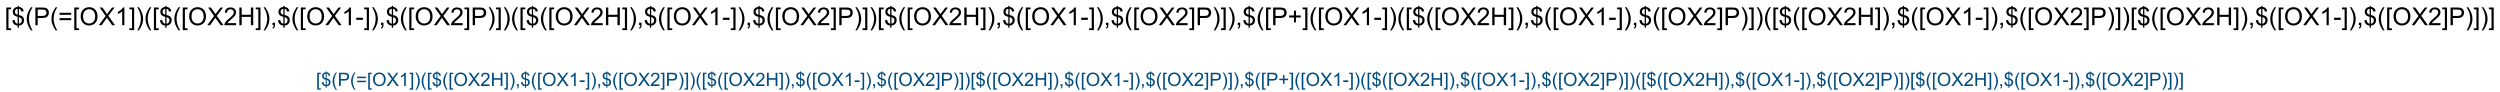 <?xml version="1.0" encoding="UTF-8"?>
<svg xmlns="http://www.w3.org/2000/svg" xmlns:xlink="http://www.w3.org/1999/xlink" width="2698" height="99" viewBox="0 0 2698 99">
<defs>
<g>
<g id="glyph-0-0">
<path d="M 3.332 0 L 3.332 -16.668 L 16.668 -16.668 L 16.668 0 Z M 3.75 -0.418 L 16.25 -0.418 L 16.25 -16.25 L 3.75 -16.25 Z M 3.75 -0.418 "/>
</g>
<g id="glyph-0-1">
<path d="M 1.809 5.301 L 1.809 -19.09 L 6.98 -19.09 L 6.98 -17.148 L 4.152 -17.148 L 4.152 3.359 L 6.98 3.359 L 6.98 5.301 Z M 1.809 5.301 "/>
</g>
<g id="glyph-0-2">
<path d="M 6.641 2.746 L 6.641 0.402 C 5.469 0.254 4.516 -0.008 3.781 -0.383 C 3.047 -0.762 2.414 -1.371 1.883 -2.215 C 1.348 -3.055 1.039 -4.086 0.949 -5.301 L 3.309 -5.742 C 3.488 -4.484 3.812 -3.559 4.27 -2.969 C 4.93 -2.137 5.719 -1.672 6.641 -1.574 L 6.641 -9.035 C 5.676 -9.219 4.691 -9.594 3.684 -10.156 C 2.938 -10.574 2.363 -11.148 1.961 -11.887 C 1.555 -12.625 1.355 -13.465 1.355 -14.402 C 1.355 -16.066 1.945 -17.418 3.125 -18.449 C 3.914 -19.145 5.086 -19.57 6.641 -19.727 L 6.641 -20.848 L 8.02 -20.848 L 8.02 -19.727 C 9.383 -19.598 10.465 -19.195 11.262 -18.527 C 12.285 -17.676 12.902 -16.512 13.113 -15.027 L 10.691 -14.66 C 10.551 -15.582 10.262 -16.285 9.824 -16.777 C 9.387 -17.27 8.785 -17.59 8.02 -17.746 L 8.02 -10.988 C 9.199 -10.695 9.984 -10.465 10.363 -10.301 C 11.094 -9.98 11.688 -9.586 12.148 -9.129 C 12.609 -8.668 12.961 -8.121 13.211 -7.488 C 13.457 -6.855 13.582 -6.168 13.582 -5.43 C 13.582 -3.805 13.062 -2.453 12.031 -1.367 C 11 -0.281 9.66 0.301 8.02 0.379 L 8.02 2.746 Z M 6.641 -17.773 C 5.73 -17.633 5.012 -17.27 4.484 -16.68 C 3.961 -16.09 3.699 -15.391 3.699 -14.582 C 3.699 -13.785 3.922 -13.117 4.367 -12.578 C 4.816 -12.039 5.574 -11.609 6.641 -11.289 Z M 8.02 -1.574 C 8.934 -1.688 9.684 -2.082 10.281 -2.762 C 10.875 -3.438 11.172 -4.273 11.172 -5.273 C 11.172 -6.125 10.961 -6.809 10.539 -7.324 C 10.117 -7.84 9.281 -8.305 8.02 -8.711 Z M 8.02 -1.574 "/>
</g>
<g id="glyph-0-3">
<path d="M 6.238 5.613 C 4.945 3.98 3.852 2.07 2.957 -0.117 C 2.062 -2.305 1.613 -4.57 1.613 -6.914 C 1.613 -8.98 1.949 -10.961 2.617 -12.852 C 3.398 -15.047 4.605 -17.234 6.238 -19.414 L 7.918 -19.414 C 6.867 -17.609 6.172 -16.32 5.832 -15.547 C 5.305 -14.348 4.887 -13.098 4.582 -11.797 C 4.211 -10.172 4.023 -8.543 4.023 -6.902 C 4.023 -2.727 5.32 1.445 7.918 5.613 Z M 6.238 5.613 "/>
</g>
<g id="glyph-0-4">
<path d="M 2.059 0 L 2.059 -19.09 L 9.258 -19.09 C 10.523 -19.09 11.492 -19.027 12.16 -18.906 C 13.098 -18.75 13.883 -18.453 14.52 -18.016 C 15.152 -17.578 15.66 -16.961 16.047 -16.172 C 16.434 -15.383 16.629 -14.516 16.629 -13.566 C 16.629 -11.945 16.109 -10.57 15.078 -9.445 C 14.047 -8.32 12.18 -7.762 9.48 -7.762 L 4.582 -7.762 L 4.582 0 Z M 4.582 -10.012 L 9.52 -10.012 C 11.152 -10.012 12.309 -10.316 12.996 -10.926 C 13.68 -11.531 14.023 -12.387 14.023 -13.488 C 14.023 -14.289 13.82 -14.973 13.418 -15.539 C 13.016 -16.109 12.484 -16.484 11.824 -16.668 C 11.398 -16.781 10.613 -16.836 9.465 -16.836 L 4.582 -16.836 Z M 4.582 -10.012 "/>
</g>
<g id="glyph-0-5">
<path d="M 14.09 -11.223 L 1.484 -11.223 L 1.484 -13.41 L 14.09 -13.41 Z M 14.09 -5.43 L 1.484 -5.43 L 1.484 -7.617 L 14.09 -7.617 Z M 14.09 -5.43 "/>
</g>
<g id="glyph-0-6">
<path d="M 1.289 -9.297 C 1.289 -12.465 2.141 -14.945 3.84 -16.738 C 5.543 -18.531 7.738 -19.426 10.43 -19.426 C 12.191 -19.426 13.781 -19.008 15.195 -18.164 C 16.609 -17.32 17.688 -16.148 18.43 -14.641 C 19.172 -13.137 19.543 -11.43 19.543 -9.52 C 19.543 -7.582 19.152 -5.852 18.371 -4.324 C 17.59 -2.797 16.484 -1.637 15.051 -0.852 C 13.621 -0.066 12.074 0.324 10.418 0.324 C 8.621 0.324 7.016 -0.109 5.598 -0.977 C 4.184 -1.844 3.113 -3.031 2.383 -4.531 C 1.652 -6.031 1.289 -7.621 1.289 -9.297 Z M 3.895 -9.258 C 3.895 -6.957 4.512 -5.145 5.75 -3.82 C 6.984 -2.496 8.539 -1.836 10.402 -1.836 C 12.305 -1.836 13.871 -2.504 15.098 -3.84 C 16.324 -5.176 16.941 -7.074 16.941 -9.531 C 16.941 -11.086 16.676 -12.441 16.152 -13.602 C 15.629 -14.758 14.859 -15.656 13.848 -16.297 C 12.836 -16.934 11.703 -17.254 10.441 -17.254 C 8.652 -17.254 7.117 -16.637 5.828 -15.41 C 4.539 -14.184 3.895 -12.133 3.895 -9.258 Z M 3.895 -9.258 "/>
</g>
<g id="glyph-0-7">
<path d="M 0.117 0 L 7.5 -9.949 L 0.988 -19.09 L 3.996 -19.09 L 7.461 -14.191 C 8.18 -13.176 8.695 -12.395 8.996 -11.848 C 9.422 -12.543 9.926 -13.27 10.508 -14.023 L 14.348 -19.09 L 17.098 -19.09 L 10.391 -10.09 L 17.617 0 L 14.492 0 L 9.688 -6.809 C 9.418 -7.199 9.141 -7.625 8.855 -8.086 C 8.43 -7.391 8.125 -6.914 7.941 -6.652 L 3.152 0 Z M 0.117 0 "/>
</g>
<g id="glyph-0-8">
<path d="M 9.934 0 L 7.59 0 L 7.59 -14.934 C 7.027 -14.395 6.285 -13.859 5.371 -13.32 C 4.457 -12.781 3.633 -12.379 2.902 -12.109 L 2.902 -14.375 C 4.215 -14.992 5.359 -15.738 6.34 -16.613 C 7.32 -17.492 8.016 -18.344 8.426 -19.168 L 9.934 -19.168 Z M 9.934 0 "/>
</g>
<g id="glyph-0-9">
<path d="M 5.676 5.301 L 0.508 5.301 L 0.508 3.359 L 3.332 3.359 L 3.332 -17.148 L 0.508 -17.148 L 0.508 -19.09 L 5.676 -19.09 Z M 5.676 5.301 "/>
</g>
<g id="glyph-0-10">
<path d="M 3.293 5.613 L 1.613 5.613 C 4.211 1.445 5.508 -2.727 5.508 -6.902 C 5.508 -8.535 5.32 -10.152 4.949 -11.758 C 4.652 -13.059 4.242 -14.309 3.711 -15.508 C 3.371 -16.289 2.672 -17.59 1.613 -19.414 L 3.293 -19.414 C 4.926 -17.234 6.133 -15.047 6.914 -12.852 C 7.582 -10.961 7.918 -8.98 7.918 -6.914 C 7.918 -4.57 7.469 -2.305 6.57 -0.117 C 5.672 2.07 4.578 3.98 3.293 5.613 Z M 3.293 5.613 "/>
</g>
<g id="glyph-0-11">
<path d="M 13.426 -2.254 L 13.426 0 L 0.809 0 C 0.789 -0.562 0.883 -1.105 1.082 -1.629 C 1.402 -2.488 1.918 -3.332 2.625 -4.168 C 3.332 -5 4.352 -5.965 5.691 -7.059 C 7.766 -8.758 9.168 -10.105 9.895 -11.102 C 10.625 -12.094 10.988 -13.035 10.988 -13.918 C 10.988 -14.848 10.656 -15.633 9.992 -16.27 C 9.328 -16.906 8.465 -17.227 7.395 -17.227 C 6.266 -17.227 5.363 -16.887 4.688 -16.211 C 4.012 -15.535 3.668 -14.598 3.66 -13.398 L 1.25 -13.645 C 1.414 -15.441 2.035 -16.812 3.113 -17.754 C 4.188 -18.695 5.633 -19.168 7.449 -19.168 C 9.281 -19.168 10.73 -18.66 11.797 -17.645 C 12.863 -16.629 13.398 -15.367 13.398 -13.867 C 13.398 -13.102 13.242 -12.352 12.93 -11.613 C 12.617 -10.875 12.098 -10.102 11.375 -9.285 C 10.648 -8.469 9.445 -7.348 7.762 -5.926 C 6.355 -4.746 5.453 -3.941 5.051 -3.523 C 4.652 -3.102 4.324 -2.68 4.062 -2.254 Z M 13.426 -2.254 "/>
</g>
<g id="glyph-0-12">
<path d="M 2.137 0 L 2.137 -19.09 L 4.66 -19.09 L 4.66 -11.25 L 14.582 -11.25 L 14.582 -19.09 L 17.109 -19.09 L 17.109 0 L 14.582 0 L 14.582 -8.996 L 4.66 -8.996 L 4.66 0 Z M 2.137 0 "/>
</g>
<g id="glyph-0-13">
<path d="M 2.371 0 L 2.371 -2.668 L 5.039 -2.668 L 5.039 0 C 5.039 0.98 4.867 1.773 4.52 2.375 C 4.172 2.98 3.621 3.445 2.863 3.777 L 2.215 2.773 C 2.707 2.555 3.074 2.238 3.309 1.816 C 3.543 1.395 3.672 0.789 3.699 0 Z M 2.371 0 "/>
</g>
<g id="glyph-0-14">
<path d="M 0.848 -5.73 L 0.848 -8.086 L 8.047 -8.086 L 8.047 -5.73 Z M 0.848 -5.73 "/>
</g>
<g id="glyph-0-15">
<path d="M 6.68 -3.086 L 6.68 -8.32 L 1.484 -8.32 L 1.484 -10.508 L 6.68 -10.508 L 6.68 -15.703 L 8.895 -15.703 L 8.895 -10.508 L 14.09 -10.508 L 14.09 -8.32 L 8.895 -8.32 L 8.895 -3.086 Z M 6.68 -3.086 "/>
</g>
<g id="glyph-1-0">
<path d="M 2.5 0 L 2.5 -12.5 L 12.5 -12.5 L 12.5 0 Z M 2.812 -0.312 L 12.188 -0.312 L 12.188 -12.188 L 2.812 -12.188 Z M 2.812 -0.312 "/>
</g>
<g id="glyph-1-1">
<path d="M 1.359 3.977 L 1.359 -14.316 L 5.234 -14.316 L 5.234 -12.859 L 3.117 -12.859 L 3.117 2.52 L 5.234 2.52 L 5.234 3.977 Z M 1.359 3.977 "/>
</g>
<g id="glyph-1-2">
<path d="M 4.98 2.062 L 4.98 0.305 C 4.102 0.191 3.387 -0.004 2.836 -0.289 C 2.285 -0.57 1.812 -1.027 1.41 -1.66 C 1.012 -2.293 0.777 -3.062 0.711 -3.977 L 2.48 -4.305 C 2.617 -3.363 2.859 -2.668 3.203 -2.227 C 3.699 -1.602 4.289 -1.254 4.98 -1.18 L 4.98 -6.777 C 4.258 -6.914 3.52 -7.195 2.766 -7.617 C 2.203 -7.93 1.773 -8.363 1.469 -8.914 C 1.168 -9.469 1.016 -10.098 1.016 -10.801 C 1.016 -12.051 1.457 -13.062 2.344 -13.836 C 2.938 -14.359 3.816 -14.68 4.98 -14.797 L 4.98 -15.633 L 6.016 -15.633 L 6.016 -14.797 C 7.039 -14.699 7.848 -14.398 8.445 -13.898 C 9.215 -13.258 9.68 -12.383 9.836 -11.27 L 8.016 -10.996 C 7.914 -11.688 7.695 -12.215 7.367 -12.582 C 7.039 -12.949 6.59 -13.195 6.016 -13.312 L 6.016 -8.242 C 6.902 -8.02 7.488 -7.848 7.773 -7.727 C 8.32 -7.484 8.766 -7.191 9.109 -6.844 C 9.457 -6.5 9.723 -6.09 9.906 -5.617 C 10.094 -5.141 10.188 -4.625 10.188 -4.07 C 10.188 -2.855 9.797 -1.84 9.023 -1.023 C 8.25 -0.211 7.246 0.227 6.016 0.281 L 6.016 2.062 Z M 4.98 -13.328 C 4.297 -13.227 3.758 -12.953 3.363 -12.508 C 2.969 -12.066 2.773 -11.543 2.773 -10.938 C 2.773 -10.34 2.941 -9.836 3.277 -9.434 C 3.613 -9.031 4.18 -8.707 4.98 -8.469 Z M 6.016 -1.18 C 6.699 -1.266 7.266 -1.562 7.711 -2.07 C 8.156 -2.578 8.379 -3.207 8.379 -3.953 C 8.379 -4.594 8.223 -5.105 7.906 -5.492 C 7.59 -5.879 6.961 -6.227 6.016 -6.531 Z M 6.016 -1.18 "/>
</g>
<g id="glyph-1-3">
<path d="M 4.68 4.211 C 3.707 2.984 2.887 1.555 2.219 -0.086 C 1.547 -1.727 1.211 -3.43 1.211 -5.188 C 1.211 -6.734 1.461 -8.219 1.961 -9.641 C 2.547 -11.285 3.453 -12.926 4.68 -14.562 L 5.938 -14.562 C 5.148 -13.207 4.629 -12.238 4.375 -11.66 C 3.977 -10.762 3.664 -9.824 3.438 -8.848 C 3.156 -7.629 3.016 -6.406 3.016 -5.176 C 3.016 -2.043 3.992 1.086 5.938 4.211 Z M 4.68 4.211 "/>
</g>
<g id="glyph-1-4">
<path d="M 1.543 0 L 1.543 -14.316 L 6.945 -14.316 C 7.895 -14.316 8.621 -14.27 9.121 -14.18 C 9.824 -14.062 10.414 -13.84 10.891 -13.512 C 11.363 -13.184 11.746 -12.723 12.035 -12.129 C 12.324 -11.535 12.469 -10.887 12.469 -10.176 C 12.469 -8.957 12.082 -7.93 11.309 -7.086 C 10.535 -6.242 9.133 -5.82 7.109 -5.82 L 3.438 -5.82 L 3.438 0 Z M 3.438 -7.508 L 7.141 -7.508 C 8.363 -7.508 9.23 -7.738 9.746 -8.195 C 10.262 -8.648 10.516 -9.289 10.516 -10.117 C 10.516 -10.715 10.367 -11.23 10.062 -11.656 C 9.762 -12.082 9.363 -12.363 8.867 -12.5 C 8.547 -12.586 7.961 -12.625 7.102 -12.625 L 3.438 -12.625 Z M 3.438 -7.508 "/>
</g>
<g id="glyph-1-5">
<path d="M 10.566 -8.418 L 1.113 -8.418 L 1.113 -10.059 L 10.566 -10.059 Z M 10.566 -4.07 L 1.113 -4.07 L 1.113 -5.711 L 10.566 -5.711 Z M 10.566 -4.07 "/>
</g>
<g id="glyph-1-6">
<path d="M 0.969 -6.973 C 0.969 -9.348 1.605 -11.211 2.883 -12.555 C 4.156 -13.898 5.805 -14.57 7.82 -14.57 C 9.145 -14.57 10.336 -14.254 11.398 -13.625 C 12.457 -12.992 13.266 -12.109 13.824 -10.98 C 14.379 -9.852 14.656 -8.57 14.656 -7.141 C 14.656 -5.688 14.367 -4.387 13.781 -3.242 C 13.195 -2.098 12.363 -1.23 11.289 -0.641 C 10.215 -0.051 9.055 0.242 7.812 0.242 C 6.465 0.242 5.262 -0.082 4.199 -0.734 C 3.137 -1.383 2.336 -2.273 1.789 -3.398 C 1.242 -4.523 0.969 -5.715 0.969 -6.973 Z M 2.922 -6.945 C 2.922 -5.219 3.383 -3.859 4.312 -2.867 C 5.238 -1.875 6.402 -1.375 7.805 -1.375 C 9.23 -1.375 10.402 -1.879 11.324 -2.883 C 12.246 -3.883 12.703 -5.305 12.703 -7.148 C 12.703 -8.312 12.508 -9.332 12.113 -10.199 C 11.719 -11.07 11.145 -11.742 10.387 -12.223 C 9.629 -12.699 8.777 -12.938 7.832 -12.938 C 6.492 -12.938 5.336 -12.48 4.371 -11.559 C 3.402 -10.637 2.922 -9.098 2.922 -6.945 Z M 2.922 -6.945 "/>
</g>
<g id="glyph-1-7">
<path d="M 0.086 0 L 5.625 -7.461 L 0.742 -14.316 L 3 -14.316 L 5.594 -10.645 C 6.137 -9.883 6.52 -9.297 6.75 -8.887 C 7.066 -9.406 7.445 -9.953 7.883 -10.516 L 10.762 -14.316 L 12.82 -14.316 L 7.793 -7.57 L 13.211 0 L 10.867 0 L 7.266 -5.109 C 7.062 -5.402 6.855 -5.719 6.641 -6.062 C 6.32 -5.543 6.094 -5.188 5.957 -4.992 L 2.363 0 Z M 0.086 0 "/>
</g>
<g id="glyph-1-8">
<path d="M 7.453 0 L 5.695 0 L 5.695 -11.203 C 5.27 -10.797 4.715 -10.395 4.027 -9.992 C 3.34 -9.586 2.727 -9.285 2.18 -9.082 L 2.18 -10.781 C 3.16 -11.242 4.02 -11.805 4.758 -12.461 C 5.492 -13.117 6.012 -13.758 6.32 -14.375 L 7.453 -14.375 Z M 7.453 0 "/>
</g>
<g id="glyph-1-9">
<path d="M 4.258 3.977 L 0.383 3.977 L 0.383 2.52 L 2.5 2.52 L 2.5 -12.859 L 0.383 -12.859 L 0.383 -14.316 L 4.258 -14.316 Z M 4.258 3.977 "/>
</g>
<g id="glyph-1-10">
<path d="M 2.469 4.211 L 1.211 4.211 C 3.156 1.086 4.133 -2.043 4.133 -5.176 C 4.133 -6.398 3.992 -7.613 3.711 -8.82 C 3.488 -9.797 3.18 -10.734 2.781 -11.633 C 2.527 -12.219 2.004 -13.195 1.211 -14.562 L 2.469 -14.562 C 3.695 -12.926 4.602 -11.285 5.188 -9.641 C 5.688 -8.219 5.938 -6.734 5.938 -5.188 C 5.938 -3.43 5.602 -1.727 4.926 -0.086 C 4.254 1.555 3.434 2.984 2.469 4.211 Z M 2.469 4.211 "/>
</g>
<g id="glyph-1-11">
<path d="M 10.07 -1.688 L 10.07 0 L 0.605 0 C 0.594 -0.422 0.66 -0.828 0.812 -1.219 C 1.051 -1.863 1.438 -2.5 1.969 -3.125 C 2.5 -3.75 3.266 -4.473 4.266 -5.293 C 5.824 -6.57 6.875 -7.578 7.422 -8.324 C 7.969 -9.07 8.242 -9.773 8.242 -10.438 C 8.242 -11.137 7.992 -11.723 7.496 -12.203 C 6.996 -12.68 6.348 -12.922 5.547 -12.922 C 4.699 -12.922 4.023 -12.664 3.516 -12.156 C 3.008 -11.648 2.75 -10.945 2.742 -10.047 L 0.938 -10.234 C 1.062 -11.582 1.527 -12.609 2.336 -13.316 C 3.141 -14.023 4.227 -14.375 5.586 -14.375 C 6.961 -14.375 8.047 -13.992 8.848 -13.234 C 9.648 -12.473 10.047 -11.527 10.047 -10.398 C 10.047 -9.828 9.93 -9.266 9.695 -8.711 C 9.461 -8.156 9.074 -7.574 8.531 -6.961 C 7.988 -6.352 7.082 -5.512 5.82 -4.445 C 4.766 -3.559 4.09 -2.957 3.789 -2.641 C 3.488 -2.324 3.242 -2.008 3.047 -1.688 Z M 10.07 -1.688 "/>
</g>
<g id="glyph-1-12">
<path d="M 1.602 0 L 1.602 -14.316 L 3.496 -14.316 L 3.496 -8.438 L 10.938 -8.438 L 10.938 -14.316 L 12.832 -14.316 L 12.832 0 L 10.938 0 L 10.938 -6.75 L 3.496 -6.75 L 3.496 0 Z M 1.602 0 "/>
</g>
<g id="glyph-1-13">
<path d="M 1.777 0 L 1.777 -2 L 3.781 -2 L 3.781 0 C 3.781 0.734 3.648 1.328 3.391 1.781 C 3.129 2.234 2.715 2.586 2.148 2.832 L 1.66 2.078 C 2.031 1.918 2.305 1.68 2.48 1.363 C 2.656 1.047 2.754 0.594 2.773 0 Z M 1.777 0 "/>
</g>
<g id="glyph-1-14">
<path d="M 0.633 -4.297 L 0.633 -6.062 L 6.035 -6.062 L 6.035 -4.297 Z M 0.633 -4.297 "/>
</g>
<g id="glyph-1-15">
<path d="M 5.008 -2.312 L 5.008 -6.242 L 1.113 -6.242 L 1.113 -7.883 L 5.008 -7.883 L 5.008 -11.777 L 6.672 -11.777 L 6.672 -7.883 L 10.566 -7.883 L 10.566 -6.242 L 6.672 -6.242 L 6.672 -2.312 Z M 5.008 -2.312 "/>
</g>
</g>
</defs>
<rect x="-269.8" y="-9.9" width="3237.6" height="118.8" fill="rgb(100%, 100%, 100%)" fill-opacity="1"/>
<g fill="rgb(0%, 0%, 0%)" fill-opacity="1">
<use xlink:href="#glyph-0-1" x="4.996" y="27.195"/>
<use xlink:href="#glyph-0-2" x="12.405" y="27.195"/>
<use xlink:href="#glyph-0-3" x="27.236" y="27.195"/>
<use xlink:href="#glyph-0-4" x="36.116" y="27.195"/>
<use xlink:href="#glyph-0-3" x="53.902" y="27.195"/>
<use xlink:href="#glyph-0-5" x="62.783" y="27.195"/>
<use xlink:href="#glyph-0-1" x="78.355" y="27.195"/>
<use xlink:href="#glyph-0-6" x="85.764" y="27.195"/>
<use xlink:href="#glyph-0-7" x="106.507" y="27.195"/>
<use xlink:href="#glyph-0-8" x="124.293" y="27.195"/>
<use xlink:href="#glyph-0-9" x="139.124" y="27.195"/>
<use xlink:href="#glyph-0-10" x="146.533" y="27.195"/>
<use xlink:href="#glyph-0-3" x="155.413" y="27.195"/>
<use xlink:href="#glyph-0-1" x="164.293" y="27.195"/>
<use xlink:href="#glyph-0-2" x="171.702" y="27.195"/>
<use xlink:href="#glyph-0-3" x="186.533" y="27.195"/>
<use xlink:href="#glyph-0-1" x="195.413" y="27.195"/>
<use xlink:href="#glyph-0-6" x="202.822" y="27.195"/>
<use xlink:href="#glyph-0-7" x="223.564" y="27.195"/>
<use xlink:href="#glyph-0-11" x="241.35" y="27.195"/>
<use xlink:href="#glyph-0-12" x="256.181" y="27.195"/>
<use xlink:href="#glyph-0-9" x="275.439" y="27.195"/>
<use xlink:href="#glyph-0-10" x="282.848" y="27.195"/>
<use xlink:href="#glyph-0-13" x="291.728" y="27.195"/>
<use xlink:href="#glyph-0-2" x="299.137" y="27.195"/>
<use xlink:href="#glyph-0-3" x="313.967" y="27.195"/>
<use xlink:href="#glyph-0-1" x="322.848" y="27.195"/>
<use xlink:href="#glyph-0-6" x="330.257" y="27.195"/>
<use xlink:href="#glyph-0-7" x="350.999" y="27.195"/>
<use xlink:href="#glyph-0-8" x="368.785" y="27.195"/>
<use xlink:href="#glyph-0-14" x="383.616" y="27.195"/>
<use xlink:href="#glyph-0-9" x="392.496" y="27.195"/>
<use xlink:href="#glyph-0-10" x="399.905" y="27.195"/>
<use xlink:href="#glyph-0-13" x="408.785" y="27.195"/>
<use xlink:href="#glyph-0-2" x="416.194" y="27.195"/>
<use xlink:href="#glyph-0-3" x="431.025" y="27.195"/>
<use xlink:href="#glyph-0-1" x="439.905" y="27.195"/>
<use xlink:href="#glyph-0-6" x="447.314" y="27.195"/>
<use xlink:href="#glyph-0-7" x="468.056" y="27.195"/>
<use xlink:href="#glyph-0-11" x="485.842" y="27.195"/>
<use xlink:href="#glyph-0-9" x="500.673" y="27.195"/>
<use xlink:href="#glyph-0-4" x="508.082" y="27.195"/>
<use xlink:href="#glyph-0-10" x="525.869" y="27.195"/>
<use xlink:href="#glyph-0-9" x="534.749" y="27.195"/>
<use xlink:href="#glyph-0-10" x="542.158" y="27.195"/>
<use xlink:href="#glyph-0-3" x="551.038" y="27.195"/>
<use xlink:href="#glyph-0-1" x="559.918" y="27.195"/>
<use xlink:href="#glyph-0-2" x="567.327" y="27.195"/>
<use xlink:href="#glyph-0-3" x="582.158" y="27.195"/>
<use xlink:href="#glyph-0-1" x="591.038" y="27.195"/>
<use xlink:href="#glyph-0-6" x="598.447" y="27.195"/>
<use xlink:href="#glyph-0-7" x="619.189" y="27.195"/>
<use xlink:href="#glyph-0-11" x="636.975" y="27.195"/>
<use xlink:href="#glyph-0-12" x="651.806" y="27.195"/>
<use xlink:href="#glyph-0-9" x="671.064" y="27.195"/>
<use xlink:href="#glyph-0-10" x="678.473" y="27.195"/>
<use xlink:href="#glyph-0-13" x="687.353" y="27.195"/>
<use xlink:href="#glyph-0-2" x="694.762" y="27.195"/>
<use xlink:href="#glyph-0-3" x="709.592" y="27.195"/>
<use xlink:href="#glyph-0-1" x="718.473" y="27.195"/>
<use xlink:href="#glyph-0-6" x="725.882" y="27.195"/>
<use xlink:href="#glyph-0-7" x="746.624" y="27.195"/>
<use xlink:href="#glyph-0-8" x="764.41" y="27.195"/>
<use xlink:href="#glyph-0-14" x="779.241" y="27.195"/>
<use xlink:href="#glyph-0-9" x="788.121" y="27.195"/>
<use xlink:href="#glyph-0-10" x="795.53" y="27.195"/>
<use xlink:href="#glyph-0-13" x="804.41" y="27.195"/>
<use xlink:href="#glyph-0-2" x="811.819" y="27.195"/>
<use xlink:href="#glyph-0-3" x="826.65" y="27.195"/>
<use xlink:href="#glyph-0-1" x="835.53" y="27.195"/>
<use xlink:href="#glyph-0-6" x="842.939" y="27.195"/>
<use xlink:href="#glyph-0-7" x="863.681" y="27.195"/>
<use xlink:href="#glyph-0-11" x="881.467" y="27.195"/>
<use xlink:href="#glyph-0-9" x="896.298" y="27.195"/>
<use xlink:href="#glyph-0-4" x="903.707" y="27.195"/>
<use xlink:href="#glyph-0-10" x="921.494" y="27.195"/>
<use xlink:href="#glyph-0-9" x="930.374" y="27.195"/>
<use xlink:href="#glyph-0-10" x="937.783" y="27.195"/>
<use xlink:href="#glyph-0-1" x="946.663" y="27.195"/>
<use xlink:href="#glyph-0-2" x="954.072" y="27.195"/>
<use xlink:href="#glyph-0-3" x="968.902" y="27.195"/>
<use xlink:href="#glyph-0-1" x="977.783" y="27.195"/>
<use xlink:href="#glyph-0-6" x="985.191" y="27.195"/>
<use xlink:href="#glyph-0-7" x="1005.934" y="27.195"/>
<use xlink:href="#glyph-0-11" x="1023.72" y="27.195"/>
<use xlink:href="#glyph-0-12" x="1038.551" y="27.195"/>
<use xlink:href="#glyph-0-9" x="1057.809" y="27.195"/>
<use xlink:href="#glyph-0-10" x="1065.218" y="27.195"/>
<use xlink:href="#glyph-0-13" x="1074.098" y="27.195"/>
<use xlink:href="#glyph-0-2" x="1081.507" y="27.195"/>
<use xlink:href="#glyph-0-3" x="1096.337" y="27.195"/>
<use xlink:href="#glyph-0-1" x="1105.218" y="27.195"/>
<use xlink:href="#glyph-0-6" x="1112.626" y="27.195"/>
<use xlink:href="#glyph-0-7" x="1133.369" y="27.195"/>
<use xlink:href="#glyph-0-8" x="1151.155" y="27.195"/>
<use xlink:href="#glyph-0-14" x="1165.986" y="27.195"/>
<use xlink:href="#glyph-0-9" x="1174.866" y="27.195"/>
<use xlink:href="#glyph-0-10" x="1182.275" y="27.195"/>
<use xlink:href="#glyph-0-13" x="1191.155" y="27.195"/>
<use xlink:href="#glyph-0-2" x="1198.564" y="27.195"/>
<use xlink:href="#glyph-0-3" x="1213.395" y="27.195"/>
<use xlink:href="#glyph-0-1" x="1222.275" y="27.195"/>
<use xlink:href="#glyph-0-6" x="1229.684" y="27.195"/>
<use xlink:href="#glyph-0-7" x="1250.426" y="27.195"/>
<use xlink:href="#glyph-0-11" x="1268.212" y="27.195"/>
<use xlink:href="#glyph-0-9" x="1283.043" y="27.195"/>
<use xlink:href="#glyph-0-4" x="1290.452" y="27.195"/>
<use xlink:href="#glyph-0-10" x="1308.238" y="27.195"/>
<use xlink:href="#glyph-0-9" x="1317.119" y="27.195"/>
<use xlink:href="#glyph-0-10" x="1324.527" y="27.195"/>
<use xlink:href="#glyph-0-13" x="1333.408" y="27.195"/>
<use xlink:href="#glyph-0-2" x="1340.816" y="27.195"/>
<use xlink:href="#glyph-0-3" x="1355.647" y="27.195"/>
<use xlink:href="#glyph-0-1" x="1364.527" y="27.195"/>
<use xlink:href="#glyph-0-4" x="1371.936" y="27.195"/>
<use xlink:href="#glyph-0-15" x="1389.723" y="27.195"/>
<use xlink:href="#glyph-0-9" x="1405.296" y="27.195"/>
<use xlink:href="#glyph-0-3" x="1412.705" y="27.195"/>
<use xlink:href="#glyph-0-1" x="1421.585" y="27.195"/>
<use xlink:href="#glyph-0-6" x="1428.994" y="27.195"/>
<use xlink:href="#glyph-0-7" x="1449.736" y="27.195"/>
<use xlink:href="#glyph-0-8" x="1467.522" y="27.195"/>
<use xlink:href="#glyph-0-14" x="1482.353" y="27.195"/>
<use xlink:href="#glyph-0-9" x="1491.233" y="27.195"/>
<use xlink:href="#glyph-0-10" x="1498.642" y="27.195"/>
<use xlink:href="#glyph-0-3" x="1507.522" y="27.195"/>
<use xlink:href="#glyph-0-1" x="1516.402" y="27.195"/>
<use xlink:href="#glyph-0-2" x="1523.811" y="27.195"/>
<use xlink:href="#glyph-0-3" x="1538.642" y="27.195"/>
<use xlink:href="#glyph-0-1" x="1547.522" y="27.195"/>
<use xlink:href="#glyph-0-6" x="1554.931" y="27.195"/>
<use xlink:href="#glyph-0-7" x="1575.673" y="27.195"/>
<use xlink:href="#glyph-0-11" x="1593.46" y="27.195"/>
<use xlink:href="#glyph-0-12" x="1608.29" y="27.195"/>
<use xlink:href="#glyph-0-9" x="1627.548" y="27.195"/>
<use xlink:href="#glyph-0-10" x="1634.957" y="27.195"/>
<use xlink:href="#glyph-0-13" x="1643.837" y="27.195"/>
<use xlink:href="#glyph-0-2" x="1651.246" y="27.195"/>
<use xlink:href="#glyph-0-3" x="1666.077" y="27.195"/>
<use xlink:href="#glyph-0-1" x="1674.957" y="27.195"/>
<use xlink:href="#glyph-0-6" x="1682.366" y="27.195"/>
<use xlink:href="#glyph-0-7" x="1703.108" y="27.195"/>
<use xlink:href="#glyph-0-8" x="1720.895" y="27.195"/>
<use xlink:href="#glyph-0-14" x="1735.725" y="27.195"/>
<use xlink:href="#glyph-0-9" x="1744.606" y="27.195"/>
<use xlink:href="#glyph-0-10" x="1752.014" y="27.195"/>
<use xlink:href="#glyph-0-13" x="1760.895" y="27.195"/>
<use xlink:href="#glyph-0-2" x="1768.303" y="27.195"/>
<use xlink:href="#glyph-0-3" x="1783.134" y="27.195"/>
<use xlink:href="#glyph-0-1" x="1792.014" y="27.195"/>
<use xlink:href="#glyph-0-6" x="1799.423" y="27.195"/>
<use xlink:href="#glyph-0-7" x="1820.165" y="27.195"/>
<use xlink:href="#glyph-0-11" x="1837.952" y="27.195"/>
<use xlink:href="#glyph-0-9" x="1852.783" y="27.195"/>
<use xlink:href="#glyph-0-4" x="1860.192" y="27.195"/>
<use xlink:href="#glyph-0-10" x="1877.978" y="27.195"/>
<use xlink:href="#glyph-0-9" x="1886.858" y="27.195"/>
<use xlink:href="#glyph-0-10" x="1894.267" y="27.195"/>
<use xlink:href="#glyph-0-3" x="1903.147" y="27.195"/>
<use xlink:href="#glyph-0-1" x="1912.027" y="27.195"/>
<use xlink:href="#glyph-0-2" x="1919.436" y="27.195"/>
<use xlink:href="#glyph-0-3" x="1934.267" y="27.195"/>
<use xlink:href="#glyph-0-1" x="1943.147" y="27.195"/>
<use xlink:href="#glyph-0-6" x="1950.556" y="27.195"/>
<use xlink:href="#glyph-0-7" x="1971.298" y="27.195"/>
<use xlink:href="#glyph-0-11" x="1989.085" y="27.195"/>
<use xlink:href="#glyph-0-12" x="2003.915" y="27.195"/>
<use xlink:href="#glyph-0-9" x="2023.173" y="27.195"/>
<use xlink:href="#glyph-0-10" x="2030.582" y="27.195"/>
<use xlink:href="#glyph-0-13" x="2039.462" y="27.195"/>
<use xlink:href="#glyph-0-2" x="2046.871" y="27.195"/>
<use xlink:href="#glyph-0-3" x="2061.702" y="27.195"/>
<use xlink:href="#glyph-0-1" x="2070.582" y="27.195"/>
<use xlink:href="#glyph-0-6" x="2077.991" y="27.195"/>
<use xlink:href="#glyph-0-7" x="2098.733" y="27.195"/>
<use xlink:href="#glyph-0-8" x="2116.52" y="27.195"/>
<use xlink:href="#glyph-0-14" x="2131.35" y="27.195"/>
<use xlink:href="#glyph-0-9" x="2140.231" y="27.195"/>
<use xlink:href="#glyph-0-10" x="2147.639" y="27.195"/>
<use xlink:href="#glyph-0-13" x="2156.52" y="27.195"/>
<use xlink:href="#glyph-0-2" x="2163.928" y="27.195"/>
<use xlink:href="#glyph-0-3" x="2178.759" y="27.195"/>
<use xlink:href="#glyph-0-1" x="2187.639" y="27.195"/>
<use xlink:href="#glyph-0-6" x="2195.048" y="27.195"/>
<use xlink:href="#glyph-0-7" x="2215.79" y="27.195"/>
<use xlink:href="#glyph-0-11" x="2233.577" y="27.195"/>
<use xlink:href="#glyph-0-9" x="2248.408" y="27.195"/>
<use xlink:href="#glyph-0-4" x="2255.817" y="27.195"/>
<use xlink:href="#glyph-0-10" x="2273.603" y="27.195"/>
<use xlink:href="#glyph-0-9" x="2282.483" y="27.195"/>
<use xlink:href="#glyph-0-10" x="2289.892" y="27.195"/>
<use xlink:href="#glyph-0-1" x="2298.772" y="27.195"/>
<use xlink:href="#glyph-0-2" x="2306.181" y="27.195"/>
<use xlink:href="#glyph-0-3" x="2321.012" y="27.195"/>
<use xlink:href="#glyph-0-1" x="2329.892" y="27.195"/>
<use xlink:href="#glyph-0-6" x="2337.301" y="27.195"/>
<use xlink:href="#glyph-0-7" x="2358.043" y="27.195"/>
<use xlink:href="#glyph-0-11" x="2375.83" y="27.195"/>
<use xlink:href="#glyph-0-12" x="2390.66" y="27.195"/>
<use xlink:href="#glyph-0-9" x="2409.918" y="27.195"/>
<use xlink:href="#glyph-0-10" x="2417.327" y="27.195"/>
<use xlink:href="#glyph-0-13" x="2426.207" y="27.195"/>
<use xlink:href="#glyph-0-2" x="2433.616" y="27.195"/>
<use xlink:href="#glyph-0-3" x="2448.447" y="27.195"/>
<use xlink:href="#glyph-0-1" x="2457.327" y="27.195"/>
<use xlink:href="#glyph-0-6" x="2464.736" y="27.195"/>
<use xlink:href="#glyph-0-7" x="2485.478" y="27.195"/>
<use xlink:href="#glyph-0-8" x="2503.264" y="27.195"/>
<use xlink:href="#glyph-0-14" x="2518.095" y="27.195"/>
<use xlink:href="#glyph-0-9" x="2526.975" y="27.195"/>
<use xlink:href="#glyph-0-10" x="2534.384" y="27.195"/>
<use xlink:href="#glyph-0-13" x="2543.264" y="27.195"/>
<use xlink:href="#glyph-0-2" x="2550.673" y="27.195"/>
<use xlink:href="#glyph-0-3" x="2565.504" y="27.195"/>
<use xlink:href="#glyph-0-1" x="2574.384" y="27.195"/>
<use xlink:href="#glyph-0-6" x="2581.793" y="27.195"/>
<use xlink:href="#glyph-0-7" x="2602.535" y="27.195"/>
<use xlink:href="#glyph-0-11" x="2620.322" y="27.195"/>
<use xlink:href="#glyph-0-9" x="2635.152" y="27.195"/>
<use xlink:href="#glyph-0-4" x="2642.561" y="27.195"/>
<use xlink:href="#glyph-0-10" x="2660.348" y="27.195"/>
<use xlink:href="#glyph-0-9" x="2669.228" y="27.195"/>
<use xlink:href="#glyph-0-10" x="2676.637" y="27.195"/>
<use xlink:href="#glyph-0-9" x="2685.517" y="27.195"/>
</g>
<g fill="rgb(0%, 30%, 50%)" fill-opacity="1">
<use xlink:href="#glyph-1-1" x="340.996" y="92.789"/>
<use xlink:href="#glyph-1-2" x="346.553" y="92.789"/>
<use xlink:href="#glyph-1-3" x="357.676" y="92.789"/>
<use xlink:href="#glyph-1-4" x="364.336" y="92.789"/>
<use xlink:href="#glyph-1-3" x="377.676" y="92.789"/>
<use xlink:href="#glyph-1-5" x="384.336" y="92.789"/>
<use xlink:href="#glyph-1-1" x="396.016" y="92.789"/>
<use xlink:href="#glyph-1-6" x="401.572" y="92.789"/>
<use xlink:href="#glyph-1-7" x="417.129" y="92.789"/>
<use xlink:href="#glyph-1-8" x="430.469" y="92.789"/>
<use xlink:href="#glyph-1-9" x="441.592" y="92.789"/>
<use xlink:href="#glyph-1-10" x="447.148" y="92.789"/>
<use xlink:href="#glyph-1-3" x="453.809" y="92.789"/>
<use xlink:href="#glyph-1-1" x="460.469" y="92.789"/>
<use xlink:href="#glyph-1-2" x="466.025" y="92.789"/>
<use xlink:href="#glyph-1-3" x="477.148" y="92.789"/>
<use xlink:href="#glyph-1-1" x="483.809" y="92.789"/>
<use xlink:href="#glyph-1-6" x="489.365" y="92.789"/>
<use xlink:href="#glyph-1-7" x="504.922" y="92.789"/>
<use xlink:href="#glyph-1-11" x="518.262" y="92.789"/>
<use xlink:href="#glyph-1-12" x="529.385" y="92.789"/>
<use xlink:href="#glyph-1-9" x="543.828" y="92.789"/>
<use xlink:href="#glyph-1-10" x="549.385" y="92.789"/>
<use xlink:href="#glyph-1-13" x="556.045" y="92.789"/>
<use xlink:href="#glyph-1-2" x="561.602" y="92.789"/>
<use xlink:href="#glyph-1-3" x="572.725" y="92.789"/>
<use xlink:href="#glyph-1-1" x="579.385" y="92.789"/>
<use xlink:href="#glyph-1-6" x="584.941" y="92.789"/>
<use xlink:href="#glyph-1-7" x="600.498" y="92.789"/>
<use xlink:href="#glyph-1-8" x="613.838" y="92.789"/>
<use xlink:href="#glyph-1-14" x="624.961" y="92.789"/>
<use xlink:href="#glyph-1-9" x="631.621" y="92.789"/>
<use xlink:href="#glyph-1-10" x="637.178" y="92.789"/>
<use xlink:href="#glyph-1-13" x="643.838" y="92.789"/>
<use xlink:href="#glyph-1-2" x="649.395" y="92.789"/>
<use xlink:href="#glyph-1-3" x="660.518" y="92.789"/>
<use xlink:href="#glyph-1-1" x="667.178" y="92.789"/>
<use xlink:href="#glyph-1-6" x="672.734" y="92.789"/>
<use xlink:href="#glyph-1-7" x="688.291" y="92.789"/>
<use xlink:href="#glyph-1-11" x="701.631" y="92.789"/>
<use xlink:href="#glyph-1-9" x="712.754" y="92.789"/>
<use xlink:href="#glyph-1-4" x="718.311" y="92.789"/>
<use xlink:href="#glyph-1-10" x="731.65" y="92.789"/>
<use xlink:href="#glyph-1-9" x="738.311" y="92.789"/>
<use xlink:href="#glyph-1-10" x="743.867" y="92.789"/>
<use xlink:href="#glyph-1-3" x="750.527" y="92.789"/>
<use xlink:href="#glyph-1-1" x="757.188" y="92.789"/>
<use xlink:href="#glyph-1-2" x="762.744" y="92.789"/>
<use xlink:href="#glyph-1-3" x="773.867" y="92.789"/>
<use xlink:href="#glyph-1-1" x="780.527" y="92.789"/>
<use xlink:href="#glyph-1-6" x="786.084" y="92.789"/>
<use xlink:href="#glyph-1-7" x="801.641" y="92.789"/>
<use xlink:href="#glyph-1-11" x="814.98" y="92.789"/>
<use xlink:href="#glyph-1-12" x="826.104" y="92.789"/>
<use xlink:href="#glyph-1-9" x="840.547" y="92.789"/>
<use xlink:href="#glyph-1-10" x="846.104" y="92.789"/>
<use xlink:href="#glyph-1-13" x="852.764" y="92.789"/>
<use xlink:href="#glyph-1-2" x="858.32" y="92.789"/>
<use xlink:href="#glyph-1-3" x="869.443" y="92.789"/>
<use xlink:href="#glyph-1-1" x="876.104" y="92.789"/>
<use xlink:href="#glyph-1-6" x="881.66" y="92.789"/>
<use xlink:href="#glyph-1-7" x="897.217" y="92.789"/>
<use xlink:href="#glyph-1-8" x="910.557" y="92.789"/>
<use xlink:href="#glyph-1-14" x="921.68" y="92.789"/>
<use xlink:href="#glyph-1-9" x="928.34" y="92.789"/>
<use xlink:href="#glyph-1-10" x="933.896" y="92.789"/>
<use xlink:href="#glyph-1-13" x="940.557" y="92.789"/>
<use xlink:href="#glyph-1-2" x="946.113" y="92.789"/>
<use xlink:href="#glyph-1-3" x="957.236" y="92.789"/>
<use xlink:href="#glyph-1-1" x="963.896" y="92.789"/>
<use xlink:href="#glyph-1-6" x="969.453" y="92.789"/>
<use xlink:href="#glyph-1-7" x="985.01" y="92.789"/>
<use xlink:href="#glyph-1-11" x="998.35" y="92.789"/>
<use xlink:href="#glyph-1-9" x="1009.473" y="92.789"/>
<use xlink:href="#glyph-1-4" x="1015.029" y="92.789"/>
<use xlink:href="#glyph-1-10" x="1028.369" y="92.789"/>
<use xlink:href="#glyph-1-9" x="1035.029" y="92.789"/>
<use xlink:href="#glyph-1-10" x="1040.586" y="92.789"/>
<use xlink:href="#glyph-1-1" x="1047.246" y="92.789"/>
<use xlink:href="#glyph-1-2" x="1052.803" y="92.789"/>
<use xlink:href="#glyph-1-3" x="1063.926" y="92.789"/>
<use xlink:href="#glyph-1-1" x="1070.586" y="92.789"/>
<use xlink:href="#glyph-1-6" x="1076.143" y="92.789"/>
<use xlink:href="#glyph-1-7" x="1091.699" y="92.789"/>
<use xlink:href="#glyph-1-11" x="1105.039" y="92.789"/>
<use xlink:href="#glyph-1-12" x="1116.162" y="92.789"/>
<use xlink:href="#glyph-1-9" x="1130.605" y="92.789"/>
<use xlink:href="#glyph-1-10" x="1136.162" y="92.789"/>
<use xlink:href="#glyph-1-13" x="1142.822" y="92.789"/>
<use xlink:href="#glyph-1-2" x="1148.379" y="92.789"/>
<use xlink:href="#glyph-1-3" x="1159.502" y="92.789"/>
<use xlink:href="#glyph-1-1" x="1166.162" y="92.789"/>
<use xlink:href="#glyph-1-6" x="1171.719" y="92.789"/>
<use xlink:href="#glyph-1-7" x="1187.275" y="92.789"/>
<use xlink:href="#glyph-1-8" x="1200.615" y="92.789"/>
<use xlink:href="#glyph-1-14" x="1211.738" y="92.789"/>
<use xlink:href="#glyph-1-9" x="1218.398" y="92.789"/>
<use xlink:href="#glyph-1-10" x="1223.955" y="92.789"/>
<use xlink:href="#glyph-1-13" x="1230.615" y="92.789"/>
<use xlink:href="#glyph-1-2" x="1236.172" y="92.789"/>
<use xlink:href="#glyph-1-3" x="1247.295" y="92.789"/>
<use xlink:href="#glyph-1-1" x="1253.955" y="92.789"/>
<use xlink:href="#glyph-1-6" x="1259.512" y="92.789"/>
<use xlink:href="#glyph-1-7" x="1275.068" y="92.789"/>
<use xlink:href="#glyph-1-11" x="1288.408" y="92.789"/>
<use xlink:href="#glyph-1-9" x="1299.531" y="92.789"/>
<use xlink:href="#glyph-1-4" x="1305.088" y="92.789"/>
<use xlink:href="#glyph-1-10" x="1318.428" y="92.789"/>
<use xlink:href="#glyph-1-9" x="1325.088" y="92.789"/>
<use xlink:href="#glyph-1-10" x="1330.645" y="92.789"/>
<use xlink:href="#glyph-1-13" x="1337.305" y="92.789"/>
<use xlink:href="#glyph-1-2" x="1342.861" y="92.789"/>
<use xlink:href="#glyph-1-3" x="1353.984" y="92.789"/>
<use xlink:href="#glyph-1-1" x="1360.645" y="92.789"/>
<use xlink:href="#glyph-1-4" x="1366.201" y="92.789"/>
<use xlink:href="#glyph-1-15" x="1379.541" y="92.789"/>
<use xlink:href="#glyph-1-9" x="1391.221" y="92.789"/>
<use xlink:href="#glyph-1-3" x="1396.777" y="92.789"/>
<use xlink:href="#glyph-1-1" x="1403.438" y="92.789"/>
<use xlink:href="#glyph-1-6" x="1408.994" y="92.789"/>
<use xlink:href="#glyph-1-7" x="1424.551" y="92.789"/>
<use xlink:href="#glyph-1-8" x="1437.891" y="92.789"/>
<use xlink:href="#glyph-1-14" x="1449.014" y="92.789"/>
<use xlink:href="#glyph-1-9" x="1455.674" y="92.789"/>
<use xlink:href="#glyph-1-10" x="1461.23" y="92.789"/>
<use xlink:href="#glyph-1-3" x="1467.891" y="92.789"/>
<use xlink:href="#glyph-1-1" x="1474.551" y="92.789"/>
<use xlink:href="#glyph-1-2" x="1480.107" y="92.789"/>
<use xlink:href="#glyph-1-3" x="1491.23" y="92.789"/>
<use xlink:href="#glyph-1-1" x="1497.891" y="92.789"/>
<use xlink:href="#glyph-1-6" x="1503.447" y="92.789"/>
<use xlink:href="#glyph-1-7" x="1519.004" y="92.789"/>
<use xlink:href="#glyph-1-11" x="1532.344" y="92.789"/>
<use xlink:href="#glyph-1-12" x="1543.467" y="92.789"/>
<use xlink:href="#glyph-1-9" x="1557.91" y="92.789"/>
<use xlink:href="#glyph-1-10" x="1563.467" y="92.789"/>
<use xlink:href="#glyph-1-13" x="1570.127" y="92.789"/>
<use xlink:href="#glyph-1-2" x="1575.684" y="92.789"/>
<use xlink:href="#glyph-1-3" x="1586.807" y="92.789"/>
<use xlink:href="#glyph-1-1" x="1593.467" y="92.789"/>
<use xlink:href="#glyph-1-6" x="1599.023" y="92.789"/>
<use xlink:href="#glyph-1-7" x="1614.58" y="92.789"/>
<use xlink:href="#glyph-1-8" x="1627.92" y="92.789"/>
<use xlink:href="#glyph-1-14" x="1639.043" y="92.789"/>
<use xlink:href="#glyph-1-9" x="1645.703" y="92.789"/>
<use xlink:href="#glyph-1-10" x="1651.26" y="92.789"/>
<use xlink:href="#glyph-1-13" x="1657.92" y="92.789"/>
<use xlink:href="#glyph-1-2" x="1663.477" y="92.789"/>
<use xlink:href="#glyph-1-3" x="1674.6" y="92.789"/>
<use xlink:href="#glyph-1-1" x="1681.26" y="92.789"/>
<use xlink:href="#glyph-1-6" x="1686.816" y="92.789"/>
<use xlink:href="#glyph-1-7" x="1702.373" y="92.789"/>
<use xlink:href="#glyph-1-11" x="1715.713" y="92.789"/>
<use xlink:href="#glyph-1-9" x="1726.836" y="92.789"/>
<use xlink:href="#glyph-1-4" x="1732.393" y="92.789"/>
<use xlink:href="#glyph-1-10" x="1745.732" y="92.789"/>
<use xlink:href="#glyph-1-9" x="1752.393" y="92.789"/>
<use xlink:href="#glyph-1-10" x="1757.949" y="92.789"/>
<use xlink:href="#glyph-1-3" x="1764.609" y="92.789"/>
<use xlink:href="#glyph-1-1" x="1771.27" y="92.789"/>
<use xlink:href="#glyph-1-2" x="1776.826" y="92.789"/>
<use xlink:href="#glyph-1-3" x="1787.949" y="92.789"/>
<use xlink:href="#glyph-1-1" x="1794.609" y="92.789"/>
<use xlink:href="#glyph-1-6" x="1800.166" y="92.789"/>
<use xlink:href="#glyph-1-7" x="1815.723" y="92.789"/>
<use xlink:href="#glyph-1-11" x="1829.062" y="92.789"/>
<use xlink:href="#glyph-1-12" x="1840.186" y="92.789"/>
<use xlink:href="#glyph-1-9" x="1854.629" y="92.789"/>
<use xlink:href="#glyph-1-10" x="1860.186" y="92.789"/>
<use xlink:href="#glyph-1-13" x="1866.846" y="92.789"/>
<use xlink:href="#glyph-1-2" x="1872.402" y="92.789"/>
<use xlink:href="#glyph-1-3" x="1883.525" y="92.789"/>
<use xlink:href="#glyph-1-1" x="1890.186" y="92.789"/>
<use xlink:href="#glyph-1-6" x="1895.742" y="92.789"/>
<use xlink:href="#glyph-1-7" x="1911.299" y="92.789"/>
<use xlink:href="#glyph-1-8" x="1924.639" y="92.789"/>
<use xlink:href="#glyph-1-14" x="1935.762" y="92.789"/>
<use xlink:href="#glyph-1-9" x="1942.422" y="92.789"/>
<use xlink:href="#glyph-1-10" x="1947.979" y="92.789"/>
<use xlink:href="#glyph-1-13" x="1954.639" y="92.789"/>
<use xlink:href="#glyph-1-2" x="1960.195" y="92.789"/>
<use xlink:href="#glyph-1-3" x="1971.318" y="92.789"/>
<use xlink:href="#glyph-1-1" x="1977.979" y="92.789"/>
<use xlink:href="#glyph-1-6" x="1983.535" y="92.789"/>
<use xlink:href="#glyph-1-7" x="1999.092" y="92.789"/>
<use xlink:href="#glyph-1-11" x="2012.432" y="92.789"/>
<use xlink:href="#glyph-1-9" x="2023.555" y="92.789"/>
<use xlink:href="#glyph-1-4" x="2029.111" y="92.789"/>
<use xlink:href="#glyph-1-10" x="2042.451" y="92.789"/>
<use xlink:href="#glyph-1-9" x="2049.111" y="92.789"/>
<use xlink:href="#glyph-1-10" x="2054.668" y="92.789"/>
<use xlink:href="#glyph-1-1" x="2061.328" y="92.789"/>
<use xlink:href="#glyph-1-2" x="2066.885" y="92.789"/>
<use xlink:href="#glyph-1-3" x="2078.008" y="92.789"/>
<use xlink:href="#glyph-1-1" x="2084.668" y="92.789"/>
<use xlink:href="#glyph-1-6" x="2090.225" y="92.789"/>
<use xlink:href="#glyph-1-7" x="2105.781" y="92.789"/>
<use xlink:href="#glyph-1-11" x="2119.121" y="92.789"/>
<use xlink:href="#glyph-1-12" x="2130.244" y="92.789"/>
<use xlink:href="#glyph-1-9" x="2144.688" y="92.789"/>
<use xlink:href="#glyph-1-10" x="2150.244" y="92.789"/>
<use xlink:href="#glyph-1-13" x="2156.904" y="92.789"/>
<use xlink:href="#glyph-1-2" x="2162.461" y="92.789"/>
<use xlink:href="#glyph-1-3" x="2173.584" y="92.789"/>
<use xlink:href="#glyph-1-1" x="2180.244" y="92.789"/>
<use xlink:href="#glyph-1-6" x="2185.801" y="92.789"/>
<use xlink:href="#glyph-1-7" x="2201.357" y="92.789"/>
<use xlink:href="#glyph-1-8" x="2214.697" y="92.789"/>
<use xlink:href="#glyph-1-14" x="2225.82" y="92.789"/>
<use xlink:href="#glyph-1-9" x="2232.48" y="92.789"/>
<use xlink:href="#glyph-1-10" x="2238.037" y="92.789"/>
<use xlink:href="#glyph-1-13" x="2244.697" y="92.789"/>
<use xlink:href="#glyph-1-2" x="2250.254" y="92.789"/>
<use xlink:href="#glyph-1-3" x="2261.377" y="92.789"/>
<use xlink:href="#glyph-1-1" x="2268.037" y="92.789"/>
<use xlink:href="#glyph-1-6" x="2273.594" y="92.789"/>
<use xlink:href="#glyph-1-7" x="2289.15" y="92.789"/>
<use xlink:href="#glyph-1-11" x="2302.49" y="92.789"/>
<use xlink:href="#glyph-1-9" x="2313.613" y="92.789"/>
<use xlink:href="#glyph-1-4" x="2319.17" y="92.789"/>
<use xlink:href="#glyph-1-10" x="2332.51" y="92.789"/>
<use xlink:href="#glyph-1-9" x="2339.17" y="92.789"/>
<use xlink:href="#glyph-1-10" x="2344.727" y="92.789"/>
<use xlink:href="#glyph-1-9" x="2351.387" y="92.789"/>
</g>
</svg>
